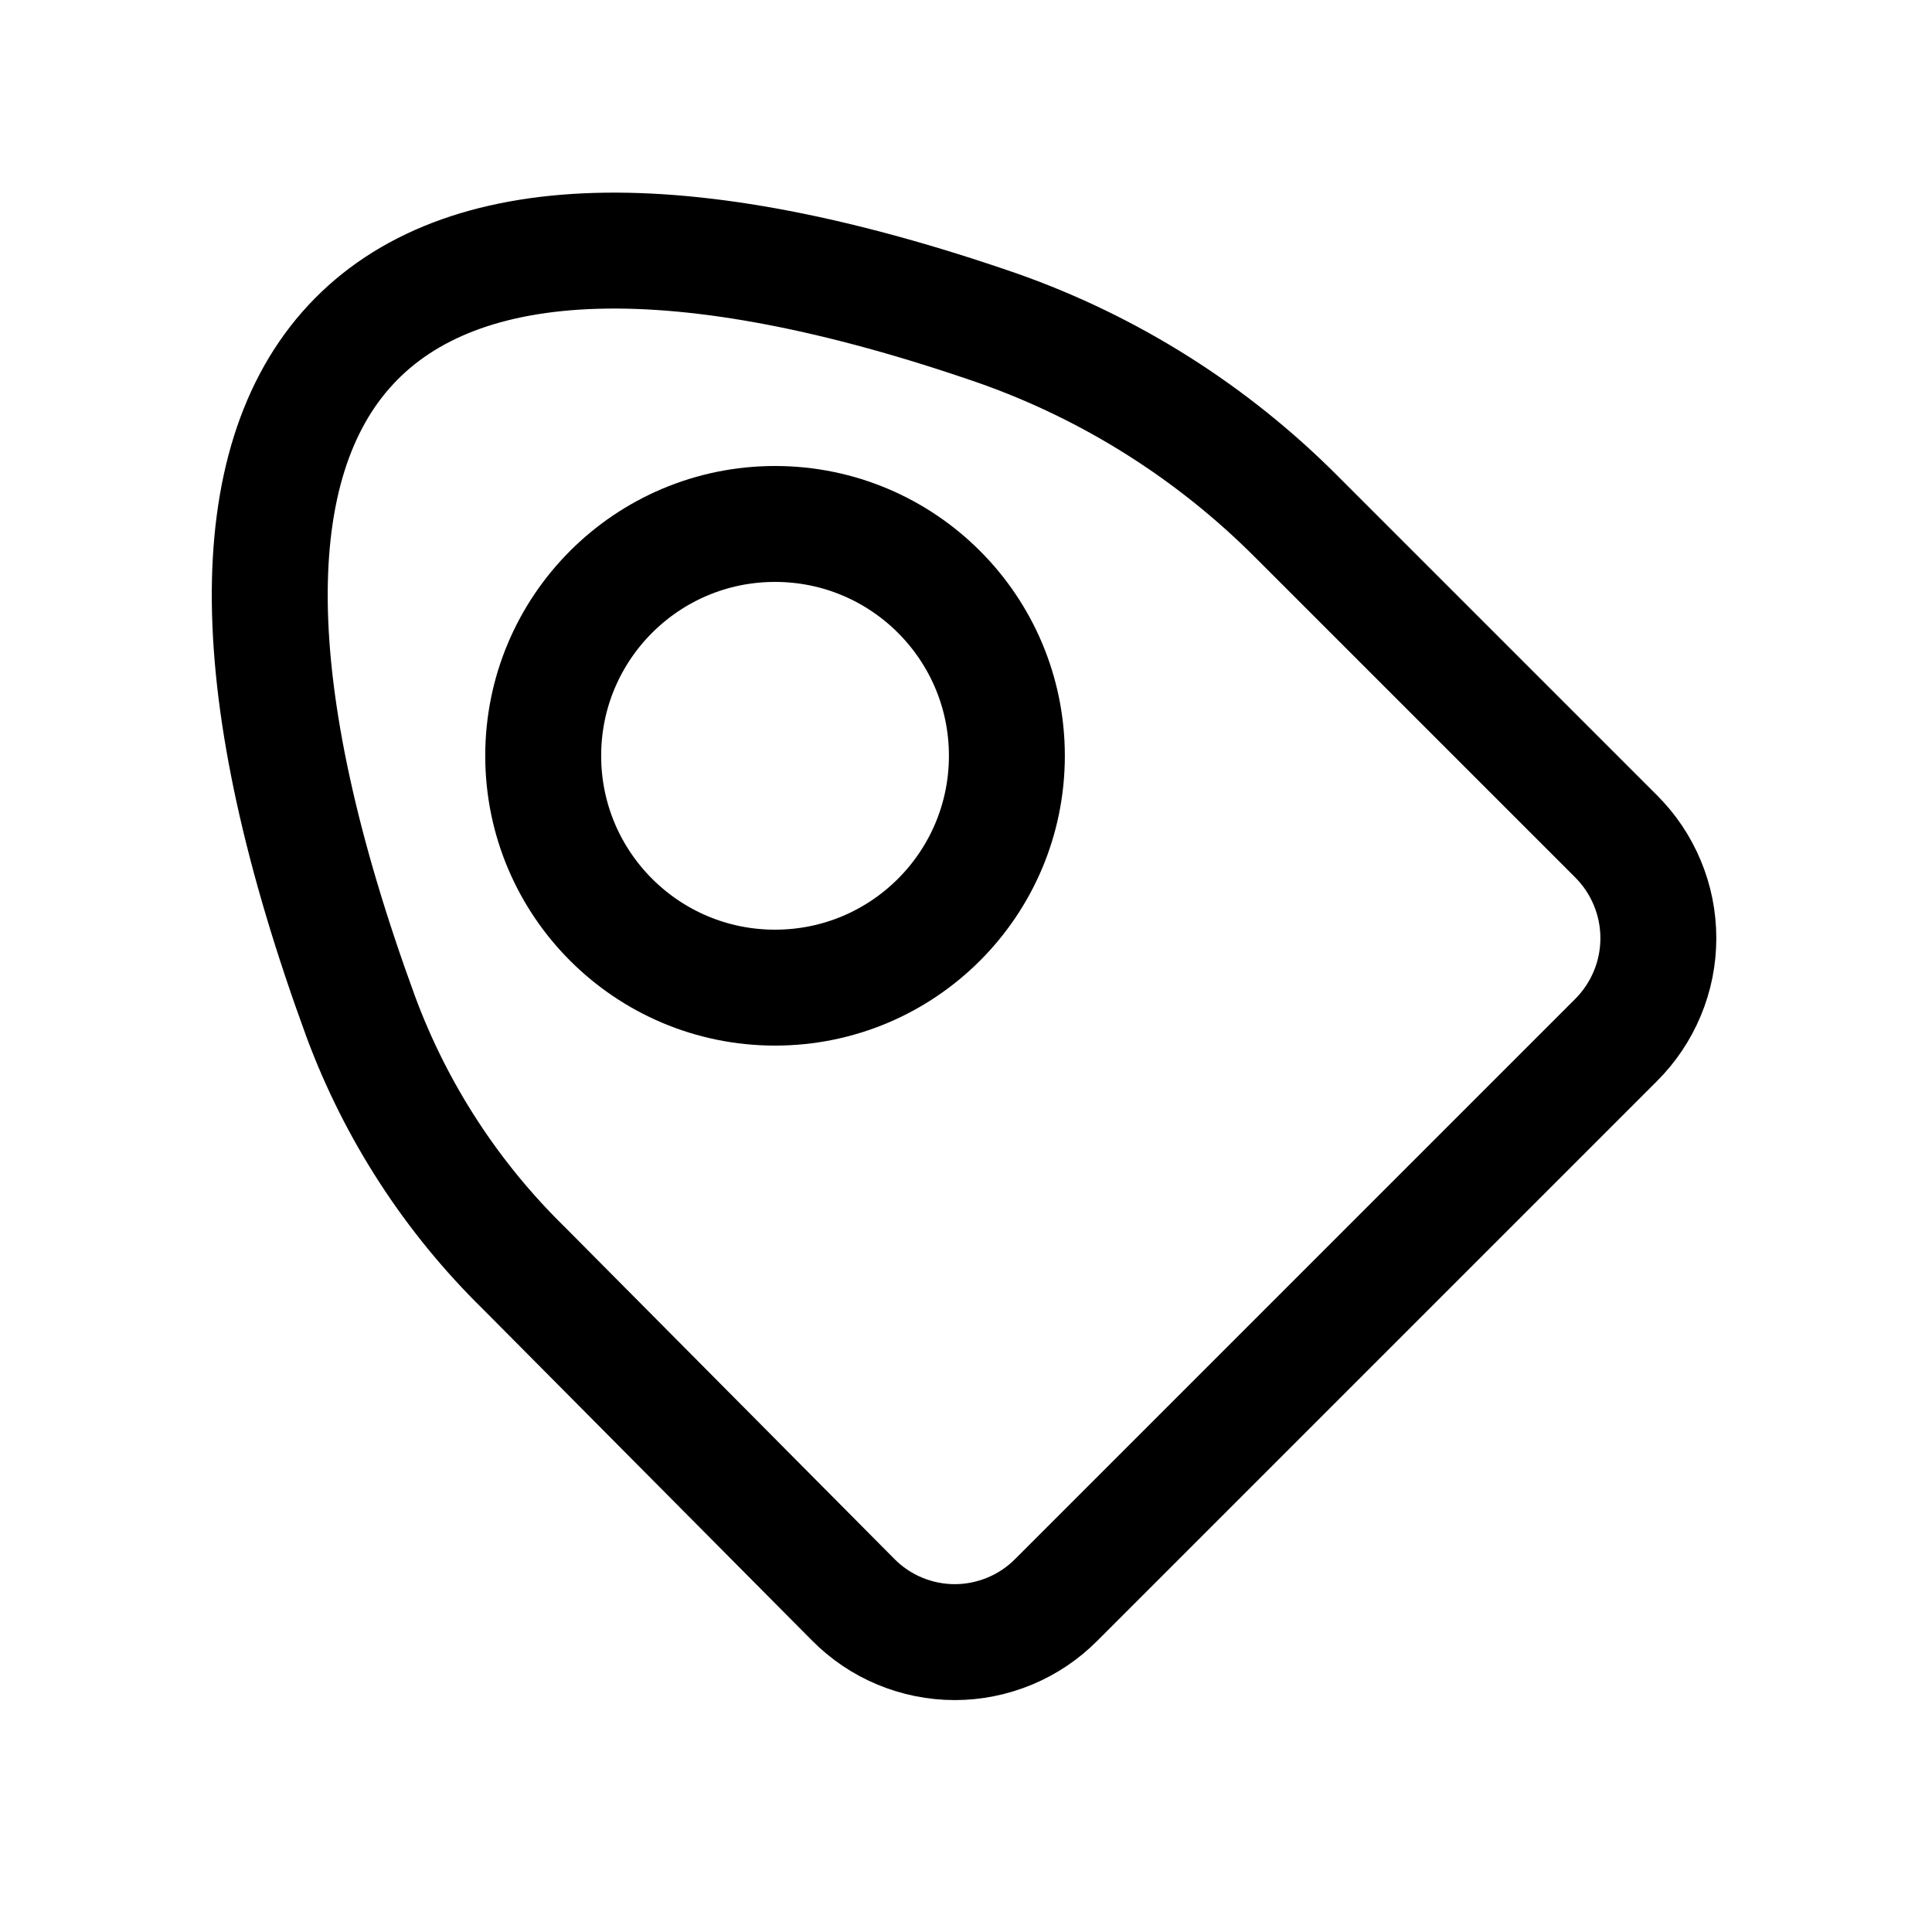 <svg width="40" height="40" viewBox="-0.5 0 25 25" fill="none" xmlns="http://www.w3.org/2000/svg">
<path d="M9.529 12.78C11.186 12.78 12.529 11.437 12.529 9.78C12.529 8.123 11.186 6.78 9.529 6.78C7.872 6.78 6.529 8.123 6.529 9.78C6.529 11.437 7.872 12.78 9.529 12.78Z" stroke="#000000" stroke-width="1.5" stroke-linecap="round" stroke-linejoin="round"/>
<path d="M16.28 6.69L20.41 10.82C20.584 10.993 20.722 11.198 20.816 11.425C20.911 11.652 20.959 11.895 20.959 12.14C20.959 12.385 20.911 12.628 20.816 12.855C20.722 13.081 20.584 13.287 20.41 13.46L13.17 20.7C12.998 20.874 12.793 21.012 12.567 21.106C12.341 21.2 12.099 21.249 11.855 21.249C11.61 21.249 11.368 21.2 11.142 21.106C10.916 21.012 10.712 20.874 10.54 20.7L6.28 16.41C5.345 15.495 4.625 14.386 4.17 13.16C1.07 4.7 4.17 1.39 12.42 4.25C13.873 4.763 15.192 5.597 16.28 6.69V6.69Z" stroke="#000000" stroke-width="1.5" stroke-linecap="round" stroke-linejoin="round"/>
</svg>